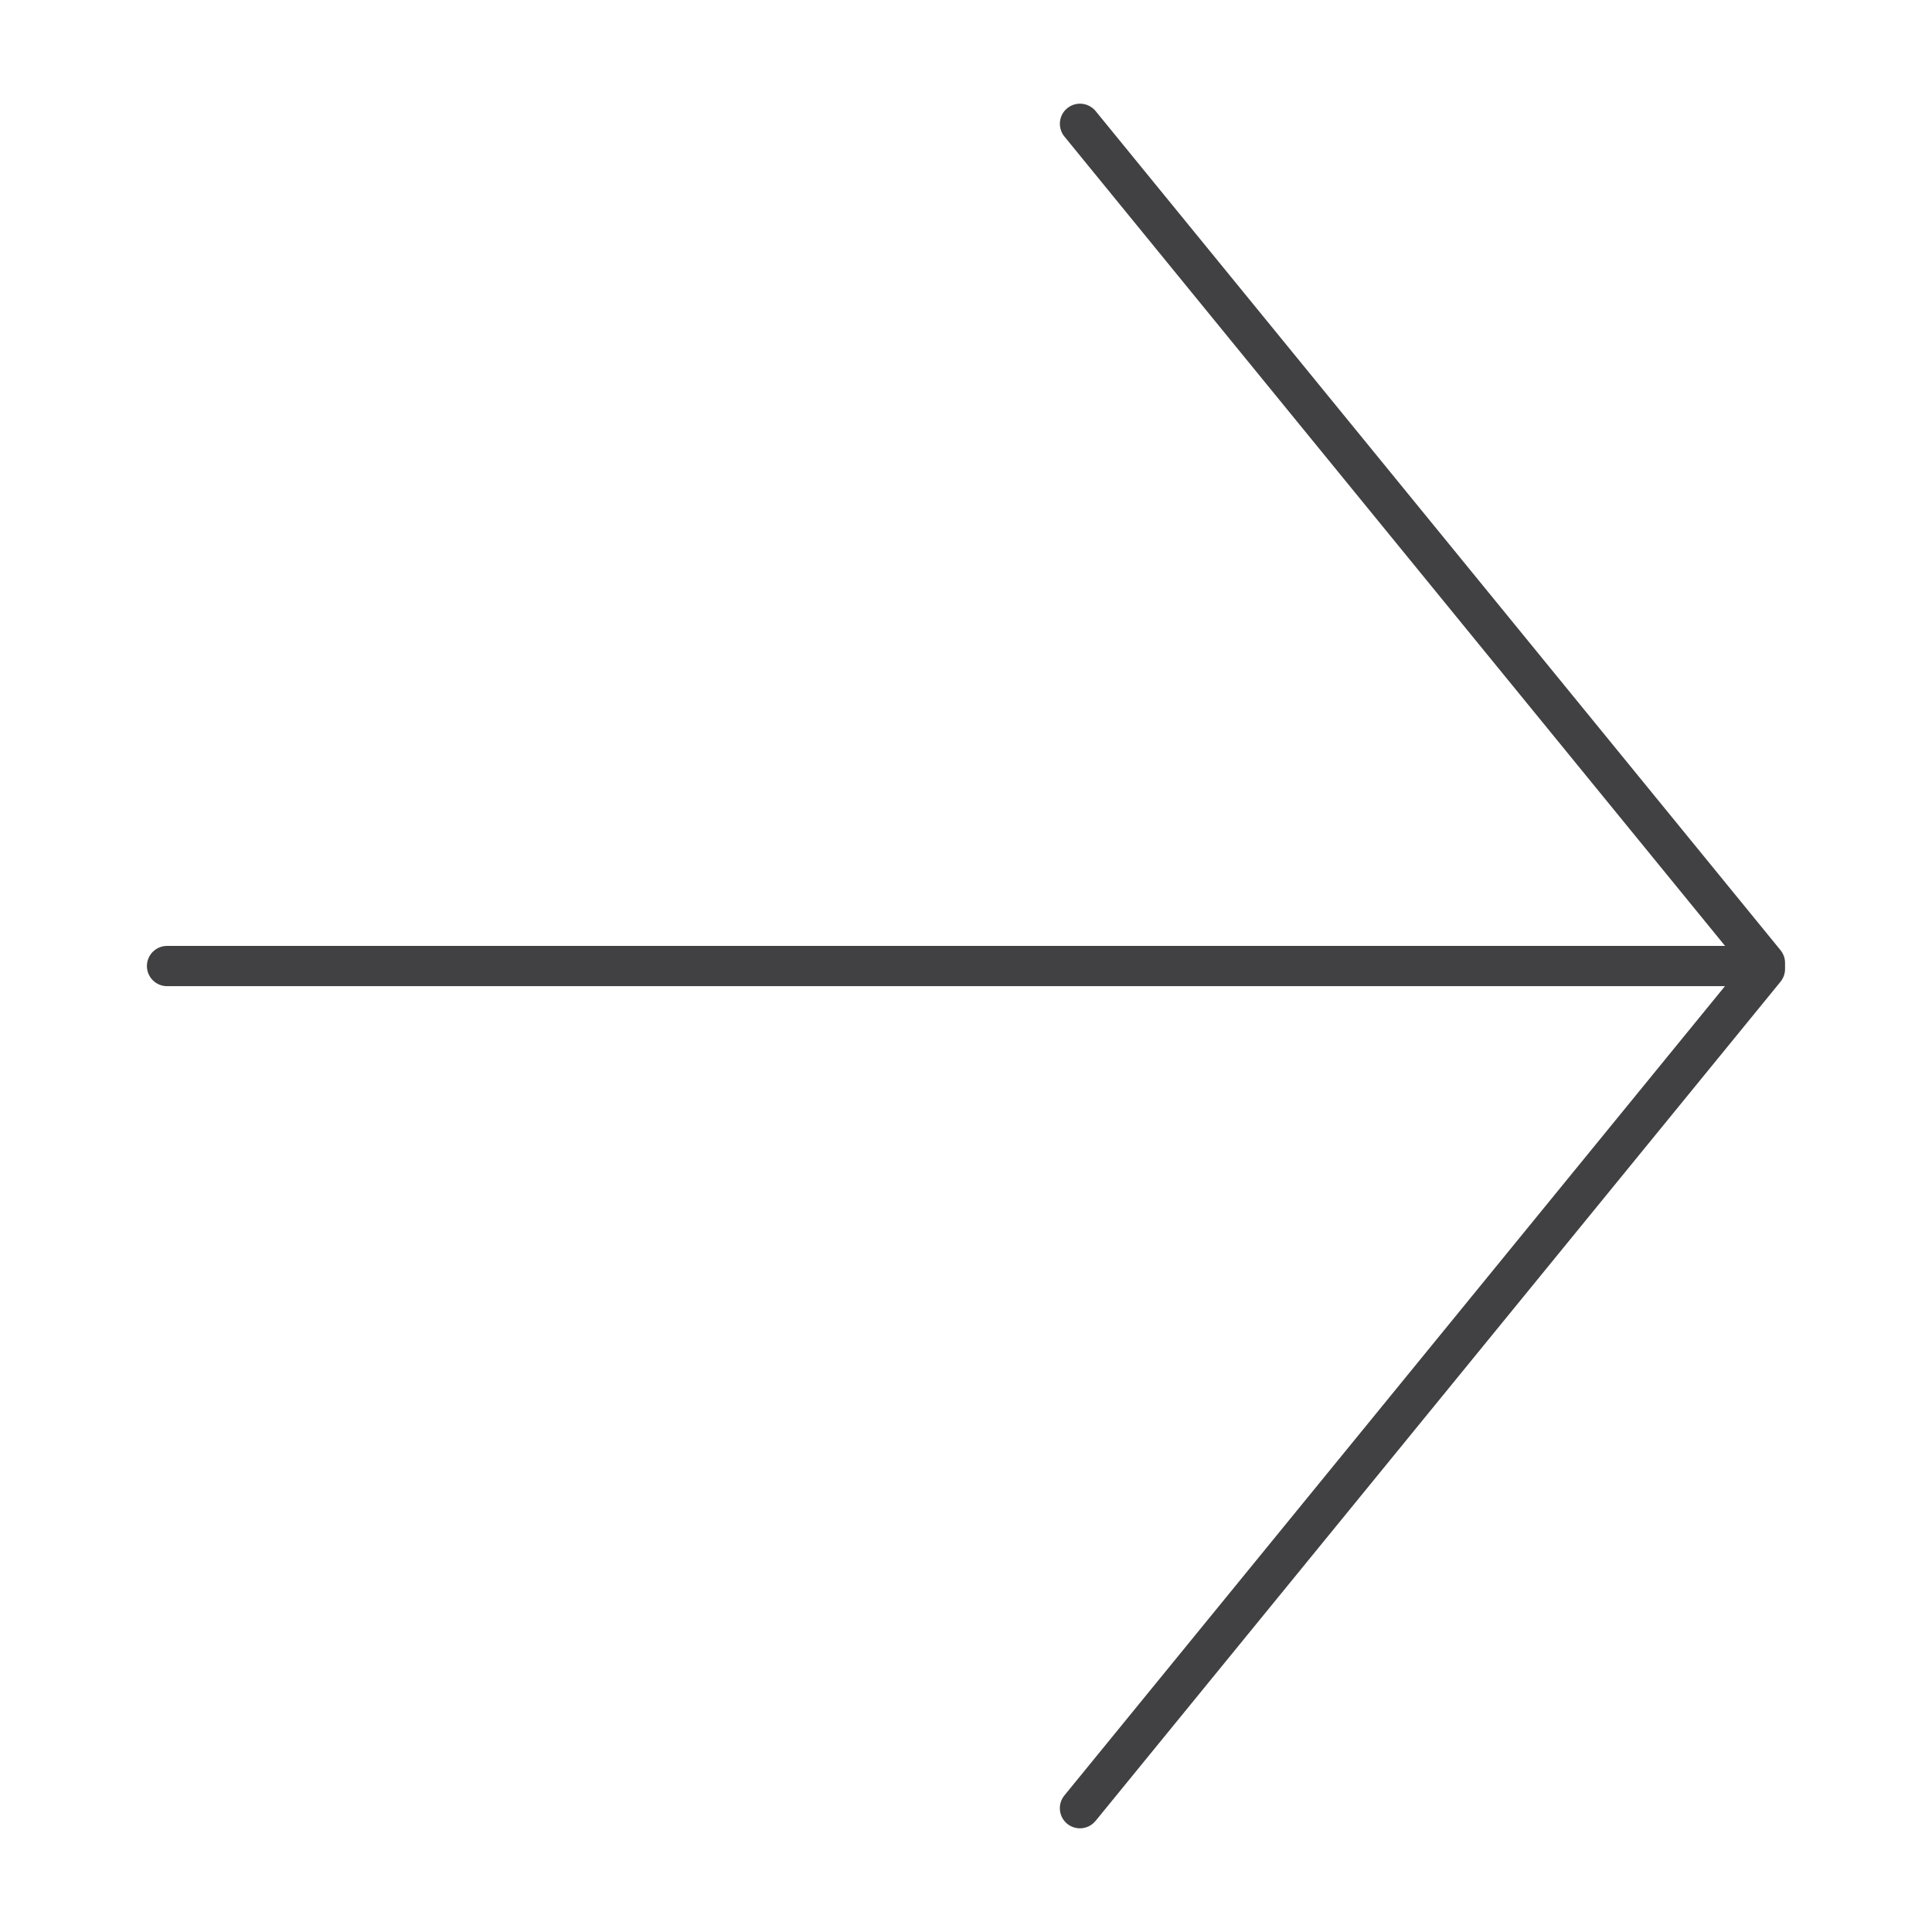 <?xml version="1.0" encoding="utf-8"?>
<!-- Generator: Adobe Illustrator 16.0.0, SVG Export Plug-In . SVG Version: 6.00 Build 0)  -->
<!DOCTYPE svg PUBLIC "-//W3C//DTD SVG 1.1//EN" "http://www.w3.org/Graphics/SVG/1.1/DTD/svg11.dtd">
<svg version="1.1" id="Layer_1" xmlns="http://www.w3.org/2000/svg" xmlns:xlink="http://www.w3.org/1999/xlink" x="0px" y="0px"
	 width="48px" height="48px" viewBox="0 0 48 48" enable-background="new 0 0 48 48" xml:space="preserve">
<path fill="#414042" d="M44.237,23.608L27.22,2.759c-0.177-0.214-0.491-0.244-0.704-0.071c-0.214,0.175-0.245,0.49-0.071,0.704
	l16.414,20.109H4.15c-0.276,0-0.5,0.224-0.5,0.5s0.224,0.5,0.5,0.5h38.706L26.444,44.608c-0.174,0.214-0.143,0.529,0.071,0.704
	c0.093,0.075,0.205,0.112,0.316,0.112c0.145,0,0.288-0.063,0.388-0.184l17.018-20.85c0.072-0.09,0.112-0.201,0.112-0.316v-0.15
	C44.35,23.81,44.31,23.698,44.237,23.608z"/>
</svg>
